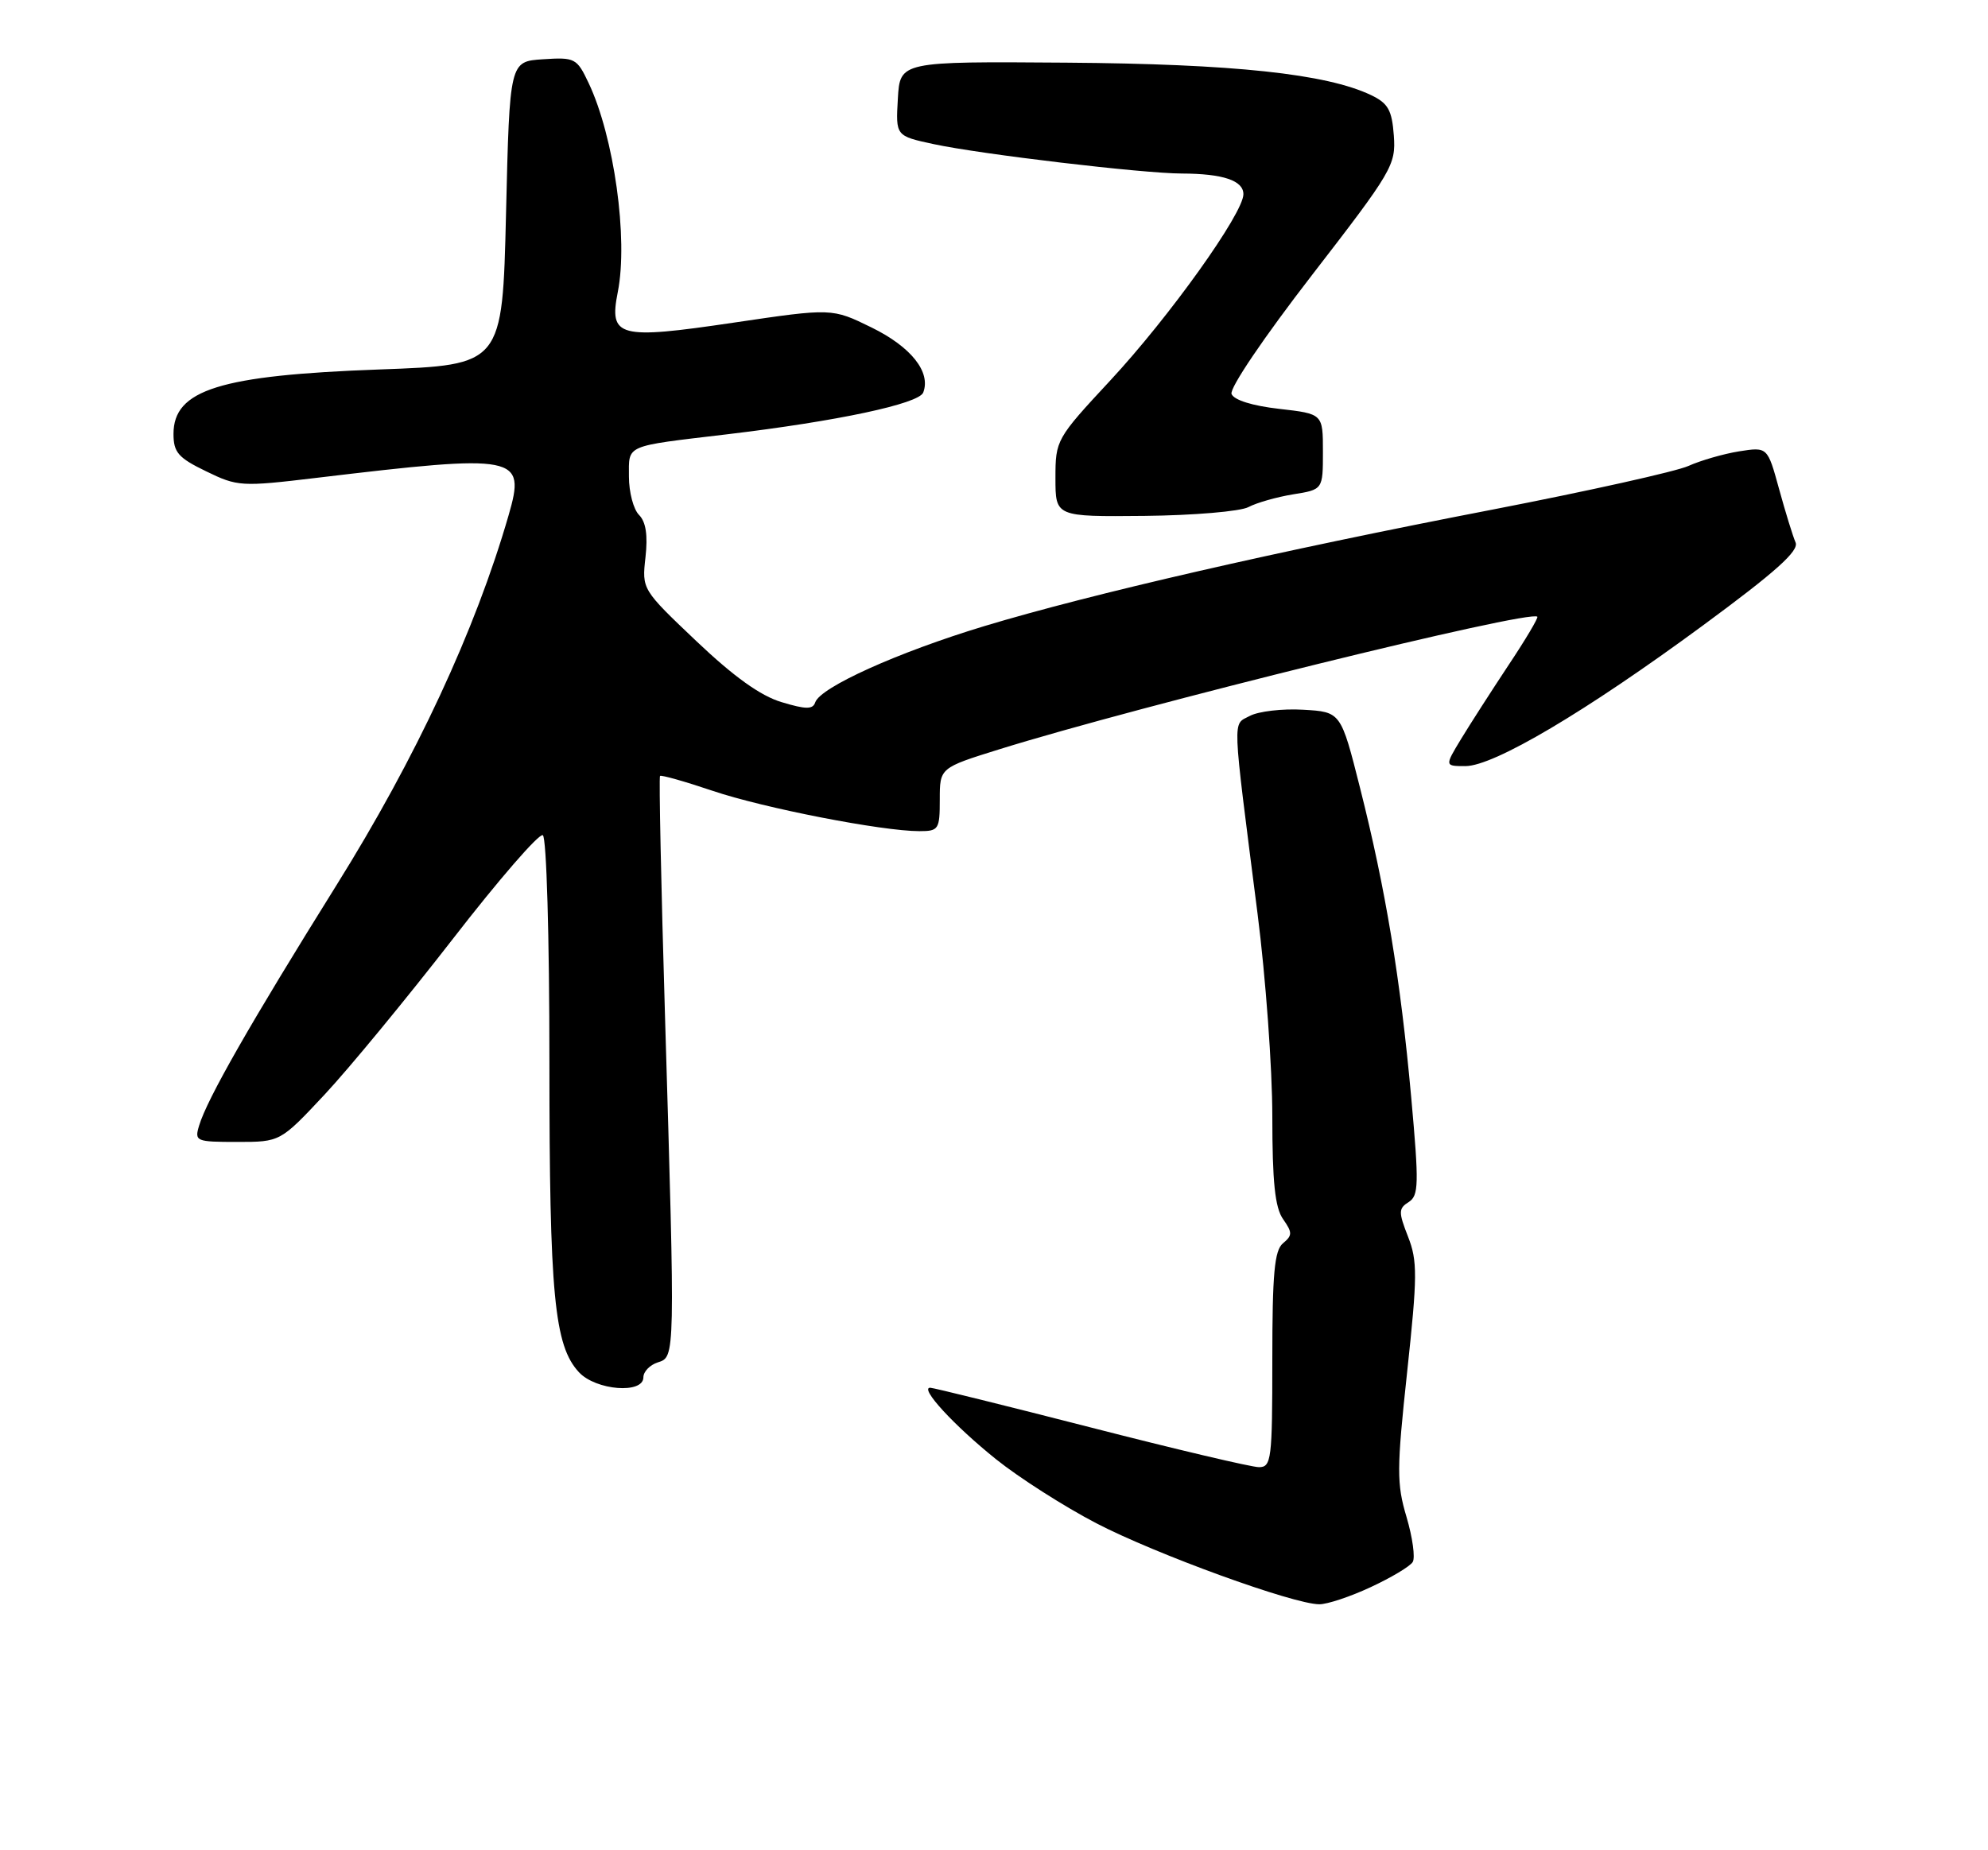 <?xml version="1.0" encoding="UTF-8" standalone="no"?>
<!DOCTYPE svg PUBLIC "-//W3C//DTD SVG 1.1//EN" "http://www.w3.org/Graphics/SVG/1.1/DTD/svg11.dtd" >
<svg xmlns="http://www.w3.org/2000/svg" xmlns:xlink="http://www.w3.org/1999/xlink" version="1.1" viewBox="0 0 275 256">
 <g >
 <path fill="currentColor"
d=" M 189.63 219.59 C 192.45 218.28 195.06 216.72 195.42 216.12 C 195.79 215.53 195.40 212.73 194.57 209.91 C 193.19 205.29 193.20 203.29 194.65 189.83 C 196.08 176.53 196.09 174.46 194.77 171.10 C 193.44 167.70 193.45 167.21 194.86 166.32 C 196.26 165.43 196.30 163.87 195.21 151.80 C 193.73 135.46 191.67 123.00 188.13 109.00 C 185.48 98.50 185.48 98.50 180.27 98.20 C 177.40 98.03 174.09 98.42 172.90 99.05 C 170.46 100.36 170.39 98.45 173.96 126.44 C 175.08 135.21 176.00 147.82 176.00 154.47 C 176.00 163.53 176.37 167.08 177.48 168.67 C 178.79 170.54 178.79 170.93 177.48 172.02 C 176.29 173.00 176.00 176.20 176.00 188.12 C 176.00 201.94 175.87 203.00 174.15 203.00 C 173.13 203.00 162.66 200.53 150.90 197.51 C 139.13 194.49 129.13 192.02 128.68 192.01 C 127.14 191.99 131.97 197.24 137.79 201.91 C 140.98 204.47 147.22 208.45 151.65 210.76 C 159.91 215.05 178.91 221.96 182.50 221.97 C 183.60 221.98 186.81 220.91 189.63 219.59 Z  M 89.00 190.57 C 89.00 189.78 89.90 188.85 91.00 188.50 C 93.41 187.74 93.40 187.97 91.99 140.58 C 91.45 122.48 91.14 107.53 91.30 107.36 C 91.47 107.20 94.73 108.12 98.55 109.41 C 105.60 111.80 122.01 115.00 127.18 115.00 C 129.85 115.00 130.00 114.76 130.00 110.62 C 130.00 106.24 130.00 106.24 138.25 103.67 C 157.65 97.63 211.66 84.32 212.66 85.33 C 212.82 85.48 211.02 88.51 208.66 92.05 C 206.31 95.60 203.36 100.19 202.11 102.25 C 199.84 106.00 199.84 106.00 202.71 106.00 C 206.64 106.00 219.34 98.48 235.55 86.55 C 245.67 79.10 248.89 76.21 248.38 75.05 C 248.01 74.20 246.98 70.87 246.10 67.66 C 244.50 61.83 244.50 61.83 240.56 62.45 C 238.40 62.80 235.25 63.71 233.56 64.47 C 231.88 65.23 219.70 67.94 206.50 70.50 C 176.70 76.25 150.98 82.16 136.16 86.63 C 124.21 90.25 113.47 95.09 112.77 97.18 C 112.44 98.17 111.49 98.17 108.12 97.15 C 105.22 96.29 101.51 93.63 96.34 88.72 C 88.80 81.56 88.79 81.54 89.29 77.10 C 89.63 74.06 89.35 72.21 88.40 71.25 C 87.63 70.49 87.00 68.10 87.00 65.95 C 87.00 61.48 86.28 61.79 100.50 60.10 C 115.82 58.28 127.11 55.87 127.71 54.31 C 128.80 51.48 126.03 47.99 120.56 45.31 C 115.09 42.63 115.09 42.63 101.50 44.64 C 85.51 47.01 84.22 46.67 85.46 40.40 C 86.92 33.04 84.94 18.89 81.42 11.48 C 79.80 8.05 79.53 7.91 75.11 8.20 C 70.50 8.50 70.50 8.50 70.00 29.50 C 69.50 50.50 69.50 50.50 52.50 51.12 C 30.42 51.92 24.00 53.93 24.00 60.04 C 24.00 62.59 24.66 63.35 28.51 65.21 C 32.86 67.33 33.38 67.36 43.76 66.12 C 71.70 62.78 72.76 62.99 70.35 71.31 C 65.75 87.23 57.54 104.87 46.53 122.50 C 34.64 141.56 28.64 152.06 27.54 155.75 C 26.89 157.91 27.11 158.00 32.82 158.00 C 38.77 158.00 38.77 158.00 44.91 151.44 C 48.28 147.83 56.25 138.15 62.62 129.94 C 68.98 121.72 74.59 115.25 75.09 115.56 C 75.60 115.87 76.00 129.58 76.00 147.01 C 76.00 179.19 76.67 186.19 80.09 189.87 C 82.44 192.39 89.00 192.90 89.00 190.57 Z  M 172.70 70.16 C 173.83 69.56 176.61 68.77 178.87 68.40 C 183.00 67.74 183.00 67.74 183.00 62.50 C 183.00 57.26 183.00 57.26 176.95 56.57 C 173.24 56.15 170.69 55.35 170.36 54.51 C 170.06 53.72 174.85 46.65 181.48 38.07 C 192.60 23.68 193.10 22.83 192.81 18.77 C 192.55 15.23 192.02 14.29 189.66 13.16 C 183.47 10.21 170.65 8.84 147.50 8.67 C 124.50 8.50 124.50 8.50 124.20 13.66 C 123.90 18.81 123.90 18.81 129.15 19.94 C 135.66 21.34 158.08 24.00 163.49 24.01 C 169.18 24.03 172.00 24.98 172.00 26.87 C 172.01 29.50 161.76 43.85 153.57 52.66 C 146.10 60.70 146.00 60.89 146.00 66.16 C 146.00 71.50 146.00 71.50 158.33 71.38 C 165.11 71.31 171.58 70.76 172.70 70.16 Z "/>
</g>
</svg>